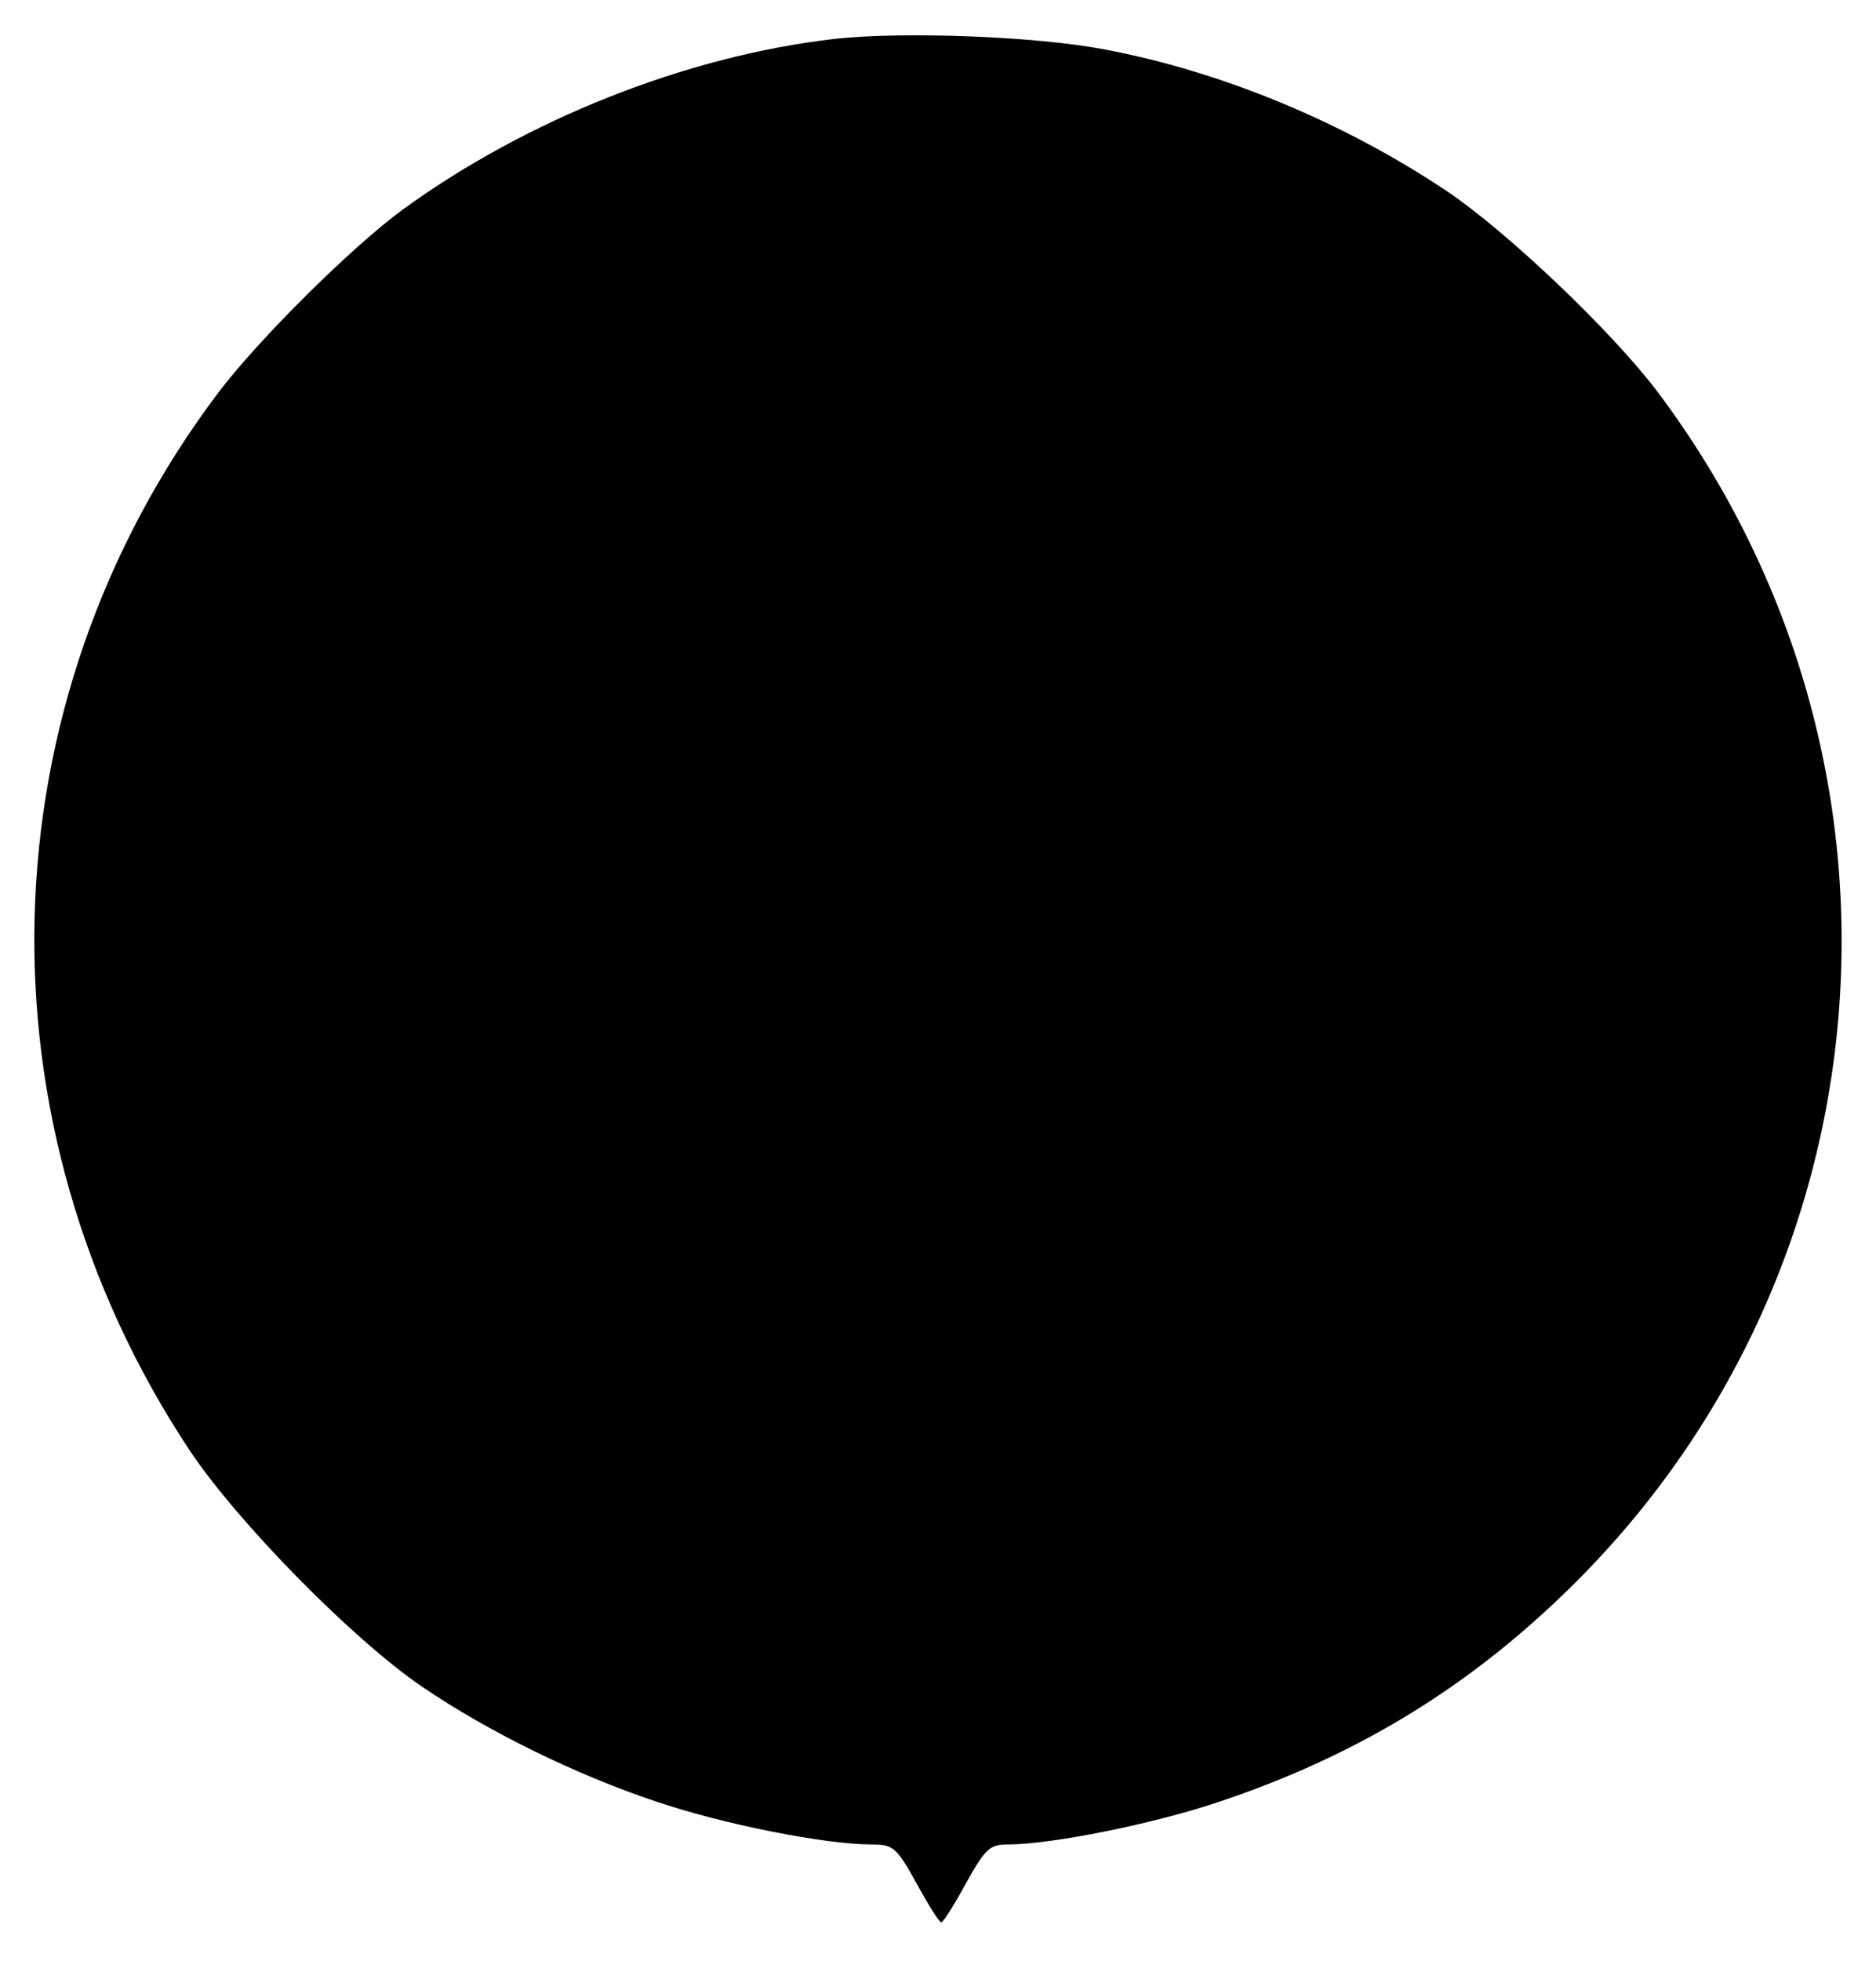 <?xml version="1.0" standalone="no"?>
<!DOCTYPE svg PUBLIC "-//W3C//DTD SVG 20010904//EN"
 "http://www.w3.org/TR/2001/REC-SVG-20010904/DTD/svg10.dtd">
<svg version="1.0" xmlns="http://www.w3.org/2000/svg"
 width="289pt" height="302pt" viewBox="0 0 289 302"
 preserveAspectRatio="xMidYMid meet">

<g transform="translate(0,302) scale(0.1,-0.1)"
fill="#000000" stroke="none">
<path d="M1285 2960 c-227 -26 -474 -124 -665 -263 -79 -58 -223 -201 -284
-282 -361 -479 -378 -1124 -44 -1628 74 -111 251 -291 358 -364 103 -70 238
-136 361 -177 103 -35 260 -66 331 -66 34 0 39 -4 70 -60 18 -33 35 -60 38
-60 3 0 20 27 38 60 30 54 37 60 65 60 67 0 226 32 326 66 203 68 371 168 523
313 516 490 581 1285 152 1857 -70 93 -231 246 -324 309 -160 107 -348 185
-529 219 -104 20 -311 28 -416 16z"/>
</g>
</svg>
